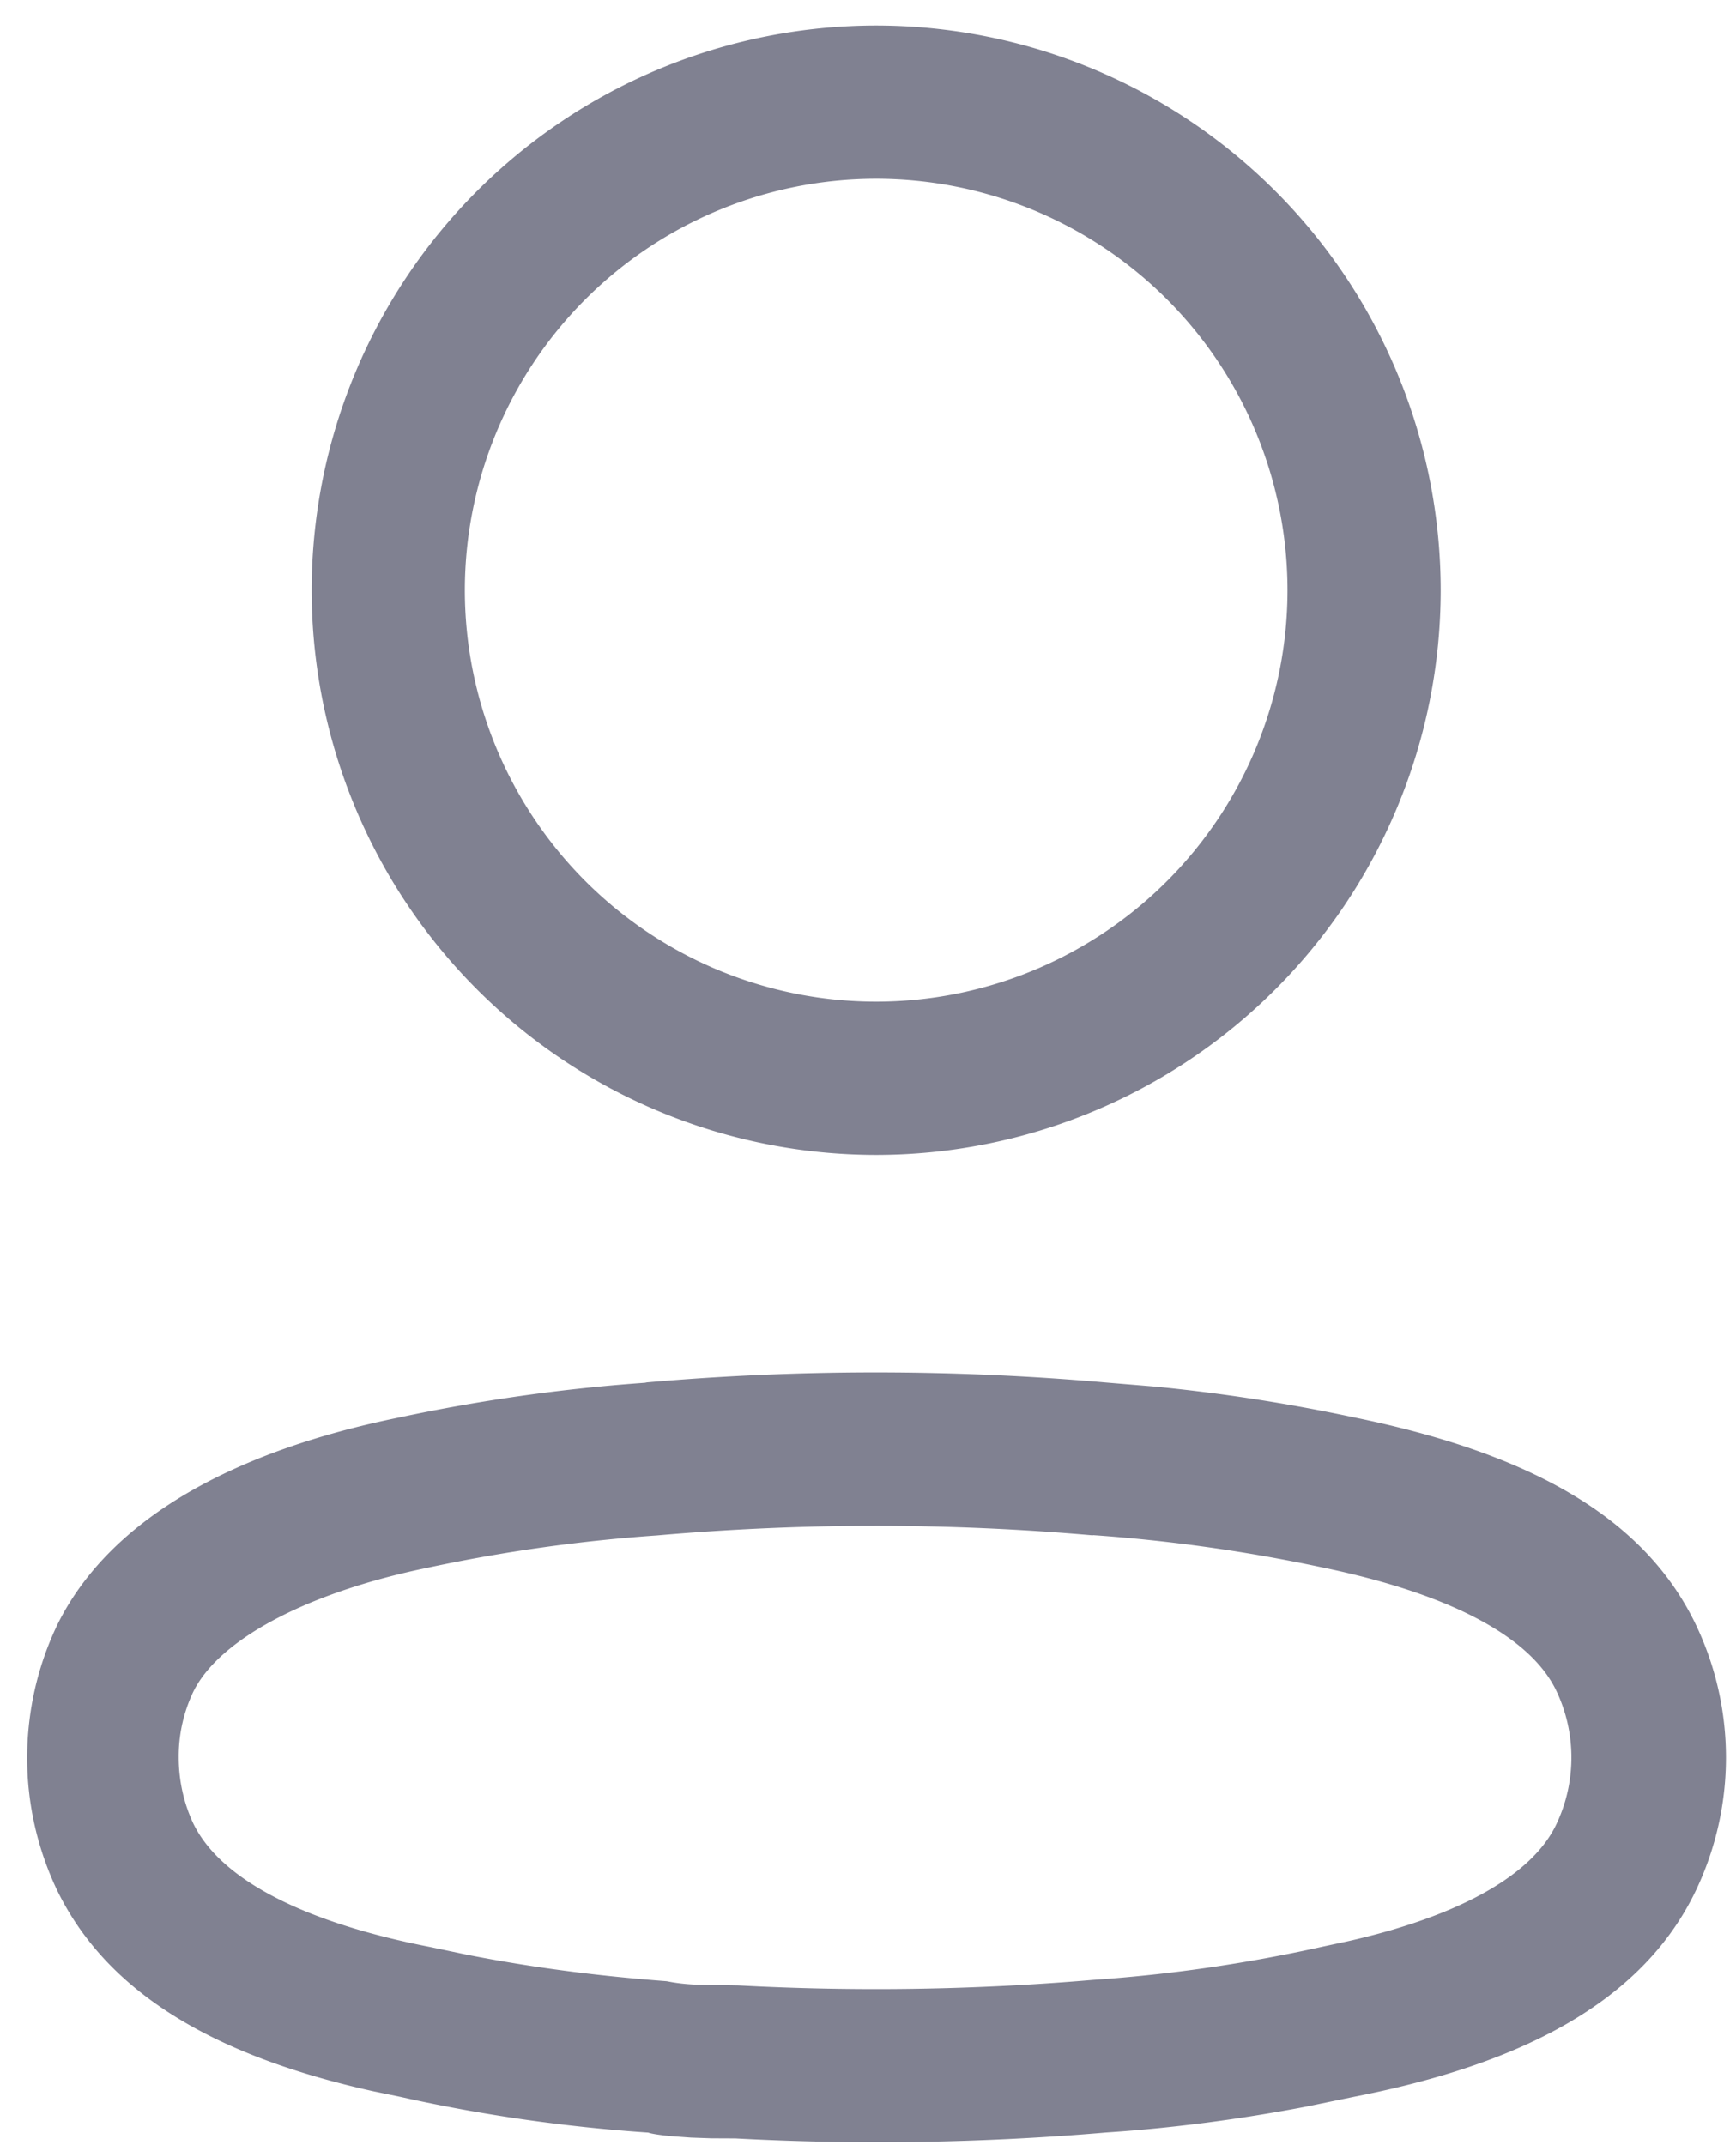 <svg xmlns="http://www.w3.org/2000/svg" width="17" height="21" viewBox="0 0 17 21">
  <path fill="#808191"
    d="M6.317 13.534c1.502-.132 3.013-.132 4.516 0h0l.48.04c.656.064 1.308.165 1.95.302 1.634.335 2.82.93 3.346 2.033a3.02 3.02 0 0 1 0 2.594c-.527 1.106-1.728 1.705-3.333 2.02h0l-.486.1c-.65.124-1.305.21-1.956.253-1.222.104-2.45.122-3.633.058h0l-.235-.001-.2-.007-.206-.015c-.094-.01-.17-.02-.213-.034-.824-.056-1.642-.174-2.427-.35h0l-.266-.055c-1.486-.33-2.587-.922-3.096-1.97-.193-.407-.293-.85-.292-1.298s.1-.894.3-1.308c.53-1.06 1.776-1.7 3.334-2.018a17.47 17.47 0 0 1 2.434-.343zM10.7 15.03c-1.415-.124-2.838-.124-4.267.001a16.06 16.06 0 0 0-2.244.316c-1.152.236-2.032.687-2.294 1.21a1.47 1.47 0 0 0-.145.646c0 .227.05.452.144.65.27.555 1.1.97 2.318 1.207h0l.367.077c.614.12 1.247.205 1.95.258.09.018.185.03.298.034h0l.4.007a25.13 25.13 0 0 0 3.478-.054 15.06 15.06 0 0 0 2.25-.326h0l.234-.05c1.07-.24 1.81-.636 2.052-1.148a1.52 1.52 0 0 0 0-1.305c-.26-.547-1.084-.96-2.298-1.21a16.23 16.23 0 0 0-2.24-.315h0zM8.58.25a5.53 5.53 0 0 1 5.528 5.528 5.53 5.53 0 0 1-5.528 5.528 5.53 5.53 0 0 1-5.528-5.528A5.53 5.53 0 0 1 8.579.25zm0 1.5a4.03 4.03 0 0 0-4.028 4.028 4.03 4.03 0 0 0 4.028 4.028 4.03 4.03 0 0 0 4.028-4.028A4.03 4.03 0 0 0 8.579 1.75z" />
</svg>
